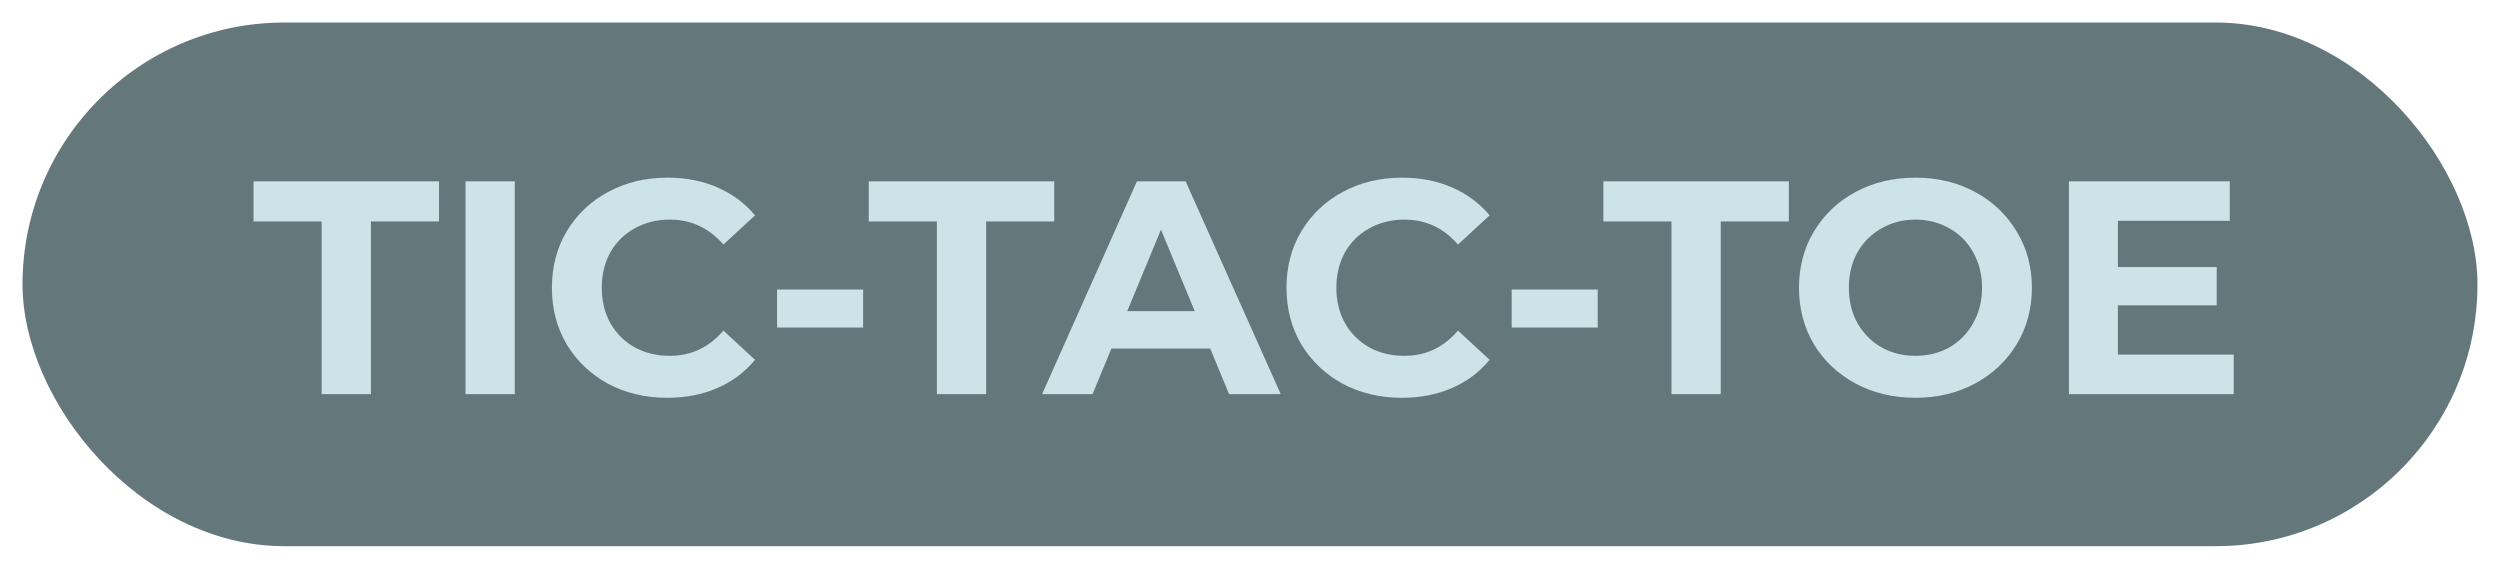 <svg width="444" height="101" viewBox="0 0 444 101" fill="none" xmlns="http://www.w3.org/2000/svg">
<g filter="url(#filter0_d_314_63)">
<rect x="4" width="436" height="93" rx="46.5" fill="#64787B"/>
<path d="M57.124 35.328H45.029V28.2H77.969V35.328H65.873V66H57.124V35.328ZM82.675 28.2H91.423V66H82.675V28.2ZM118.484 66.648C114.632 66.648 111.14 65.82 108.008 64.164C104.912 62.472 102.464 60.15 100.664 57.198C98.9 54.21 98.018 50.844 98.018 47.1C98.018 43.356 98.9 40.008 100.664 37.056C102.464 34.068 104.912 31.746 108.008 30.09C111.14 28.398 114.65 27.552 118.538 27.552C121.814 27.552 124.766 28.128 127.394 29.28C130.058 30.432 132.29 32.088 134.09 34.248L128.474 39.432C125.918 36.48 122.75 35.004 118.97 35.004C116.63 35.004 114.542 35.526 112.706 36.57C110.87 37.578 109.43 39 108.386 40.836C107.378 42.672 106.874 44.76 106.874 47.1C106.874 49.44 107.378 51.528 108.386 53.364C109.43 55.2 110.87 56.64 112.706 57.684C114.542 58.692 116.63 59.196 118.97 59.196C122.75 59.196 125.918 57.702 128.474 54.714L134.09 59.898C132.29 62.094 130.058 63.768 127.394 64.92C124.73 66.072 121.76 66.648 118.484 66.648ZM138.007 47.424H153.289V54.174H138.007V47.424ZM166.39 35.328H154.294V28.2H187.234V35.328H175.138V66H166.39V35.328ZM214.937 57.9H197.387L194.039 66H185.075L201.923 28.2H210.563L227.465 66H218.285L214.937 57.9ZM212.183 51.258L206.189 36.786L200.195 51.258H212.183ZM248.949 66.648C245.097 66.648 241.605 65.82 238.473 64.164C235.377 62.472 232.929 60.15 231.129 57.198C229.365 54.21 228.483 50.844 228.483 47.1C228.483 43.356 229.365 40.008 231.129 37.056C232.929 34.068 235.377 31.746 238.473 30.09C241.605 28.398 245.115 27.552 249.003 27.552C252.279 27.552 255.231 28.128 257.859 29.28C260.523 30.432 262.755 32.088 264.555 34.248L258.939 39.432C256.383 36.48 253.215 35.004 249.435 35.004C247.095 35.004 245.007 35.526 243.171 36.57C241.335 37.578 239.895 39 238.851 40.836C237.843 42.672 237.339 44.76 237.339 47.1C237.339 49.44 237.843 51.528 238.851 53.364C239.895 55.2 241.335 56.64 243.171 57.684C245.007 58.692 247.095 59.196 249.435 59.196C253.215 59.196 256.383 57.702 258.939 54.714L264.555 59.898C262.755 62.094 260.523 63.768 257.859 64.92C255.195 66.072 252.225 66.648 248.949 66.648ZM268.472 47.424H283.754V54.174H268.472V47.424ZM296.855 35.328H284.759V28.2H317.699V35.328L305.603 35.328V66H296.855V35.328ZM340.184 66.648C336.26 66.648 332.714 65.802 329.546 64.11C326.414 62.418 323.948 60.096 322.148 57.144C320.384 54.156 319.502 50.808 319.502 47.1C319.502 43.392 320.384 40.062 322.148 37.11C323.948 34.122 326.414 31.782 329.546 30.09C332.714 28.398 336.26 27.552 340.184 27.552C344.108 27.552 347.636 28.398 350.768 30.09C353.9 31.782 356.366 34.122 358.166 37.11C359.966 40.062 360.866 43.392 360.866 47.1C360.866 50.808 359.966 54.156 358.166 57.144C356.366 60.096 353.9 62.418 350.768 64.11C347.636 65.802 344.108 66.648 340.184 66.648ZM340.184 59.196C342.416 59.196 344.432 58.692 346.232 57.684C348.032 56.64 349.436 55.2 350.444 53.364C351.488 51.528 352.01 49.44 352.01 47.1C352.01 44.76 351.488 42.672 350.444 40.836C349.436 39 348.032 37.578 346.232 36.57C344.432 35.526 342.416 35.004 340.184 35.004C337.952 35.004 335.936 35.526 334.136 36.57C332.336 37.578 330.914 39 329.87 40.836C328.862 42.672 328.358 44.76 328.358 47.1C328.358 49.44 328.862 51.528 329.87 53.364C330.914 55.2 332.336 56.64 334.136 57.684C335.936 58.692 337.952 59.196 340.184 59.196ZM396.709 58.98V66H367.441V28.2H396.007V35.22H376.135V43.428H393.685V50.232H376.135V58.98H396.709Z" fill="#CCE3E7"/>
</g>
<defs>
<filter id="filter0_d_314_63" x="0" y="0" width="444" height="101" filterUnits="userSpaceOnUse" color-interpolation-filters="sRGB">
<feFlood flood-opacity="0" result="BackgroundImageFix"/>
<feColorMatrix in="SourceAlpha" type="matrix" values="0 0 0 0 0 0 0 0 0 0 0 0 0 0 0 0 0 0 127 0" result="hardAlpha"/>
<feOffset dy="4"/>
<feGaussianBlur stdDeviation="2"/>
<feComposite in2="hardAlpha" operator="out"/>
<feColorMatrix type="matrix" values="0 0 0 0 0 0 0 0 0 0 0 0 0 0 0 0 0 0 0.25 0"/>
<feBlend mode="normal" in2="BackgroundImageFix" result="effect1_dropShadow_314_63"/>
<feBlend mode="normal" in="SourceGraphic" in2="effect1_dropShadow_314_63" result="shape"/>
</filter>
</defs>
</svg>
